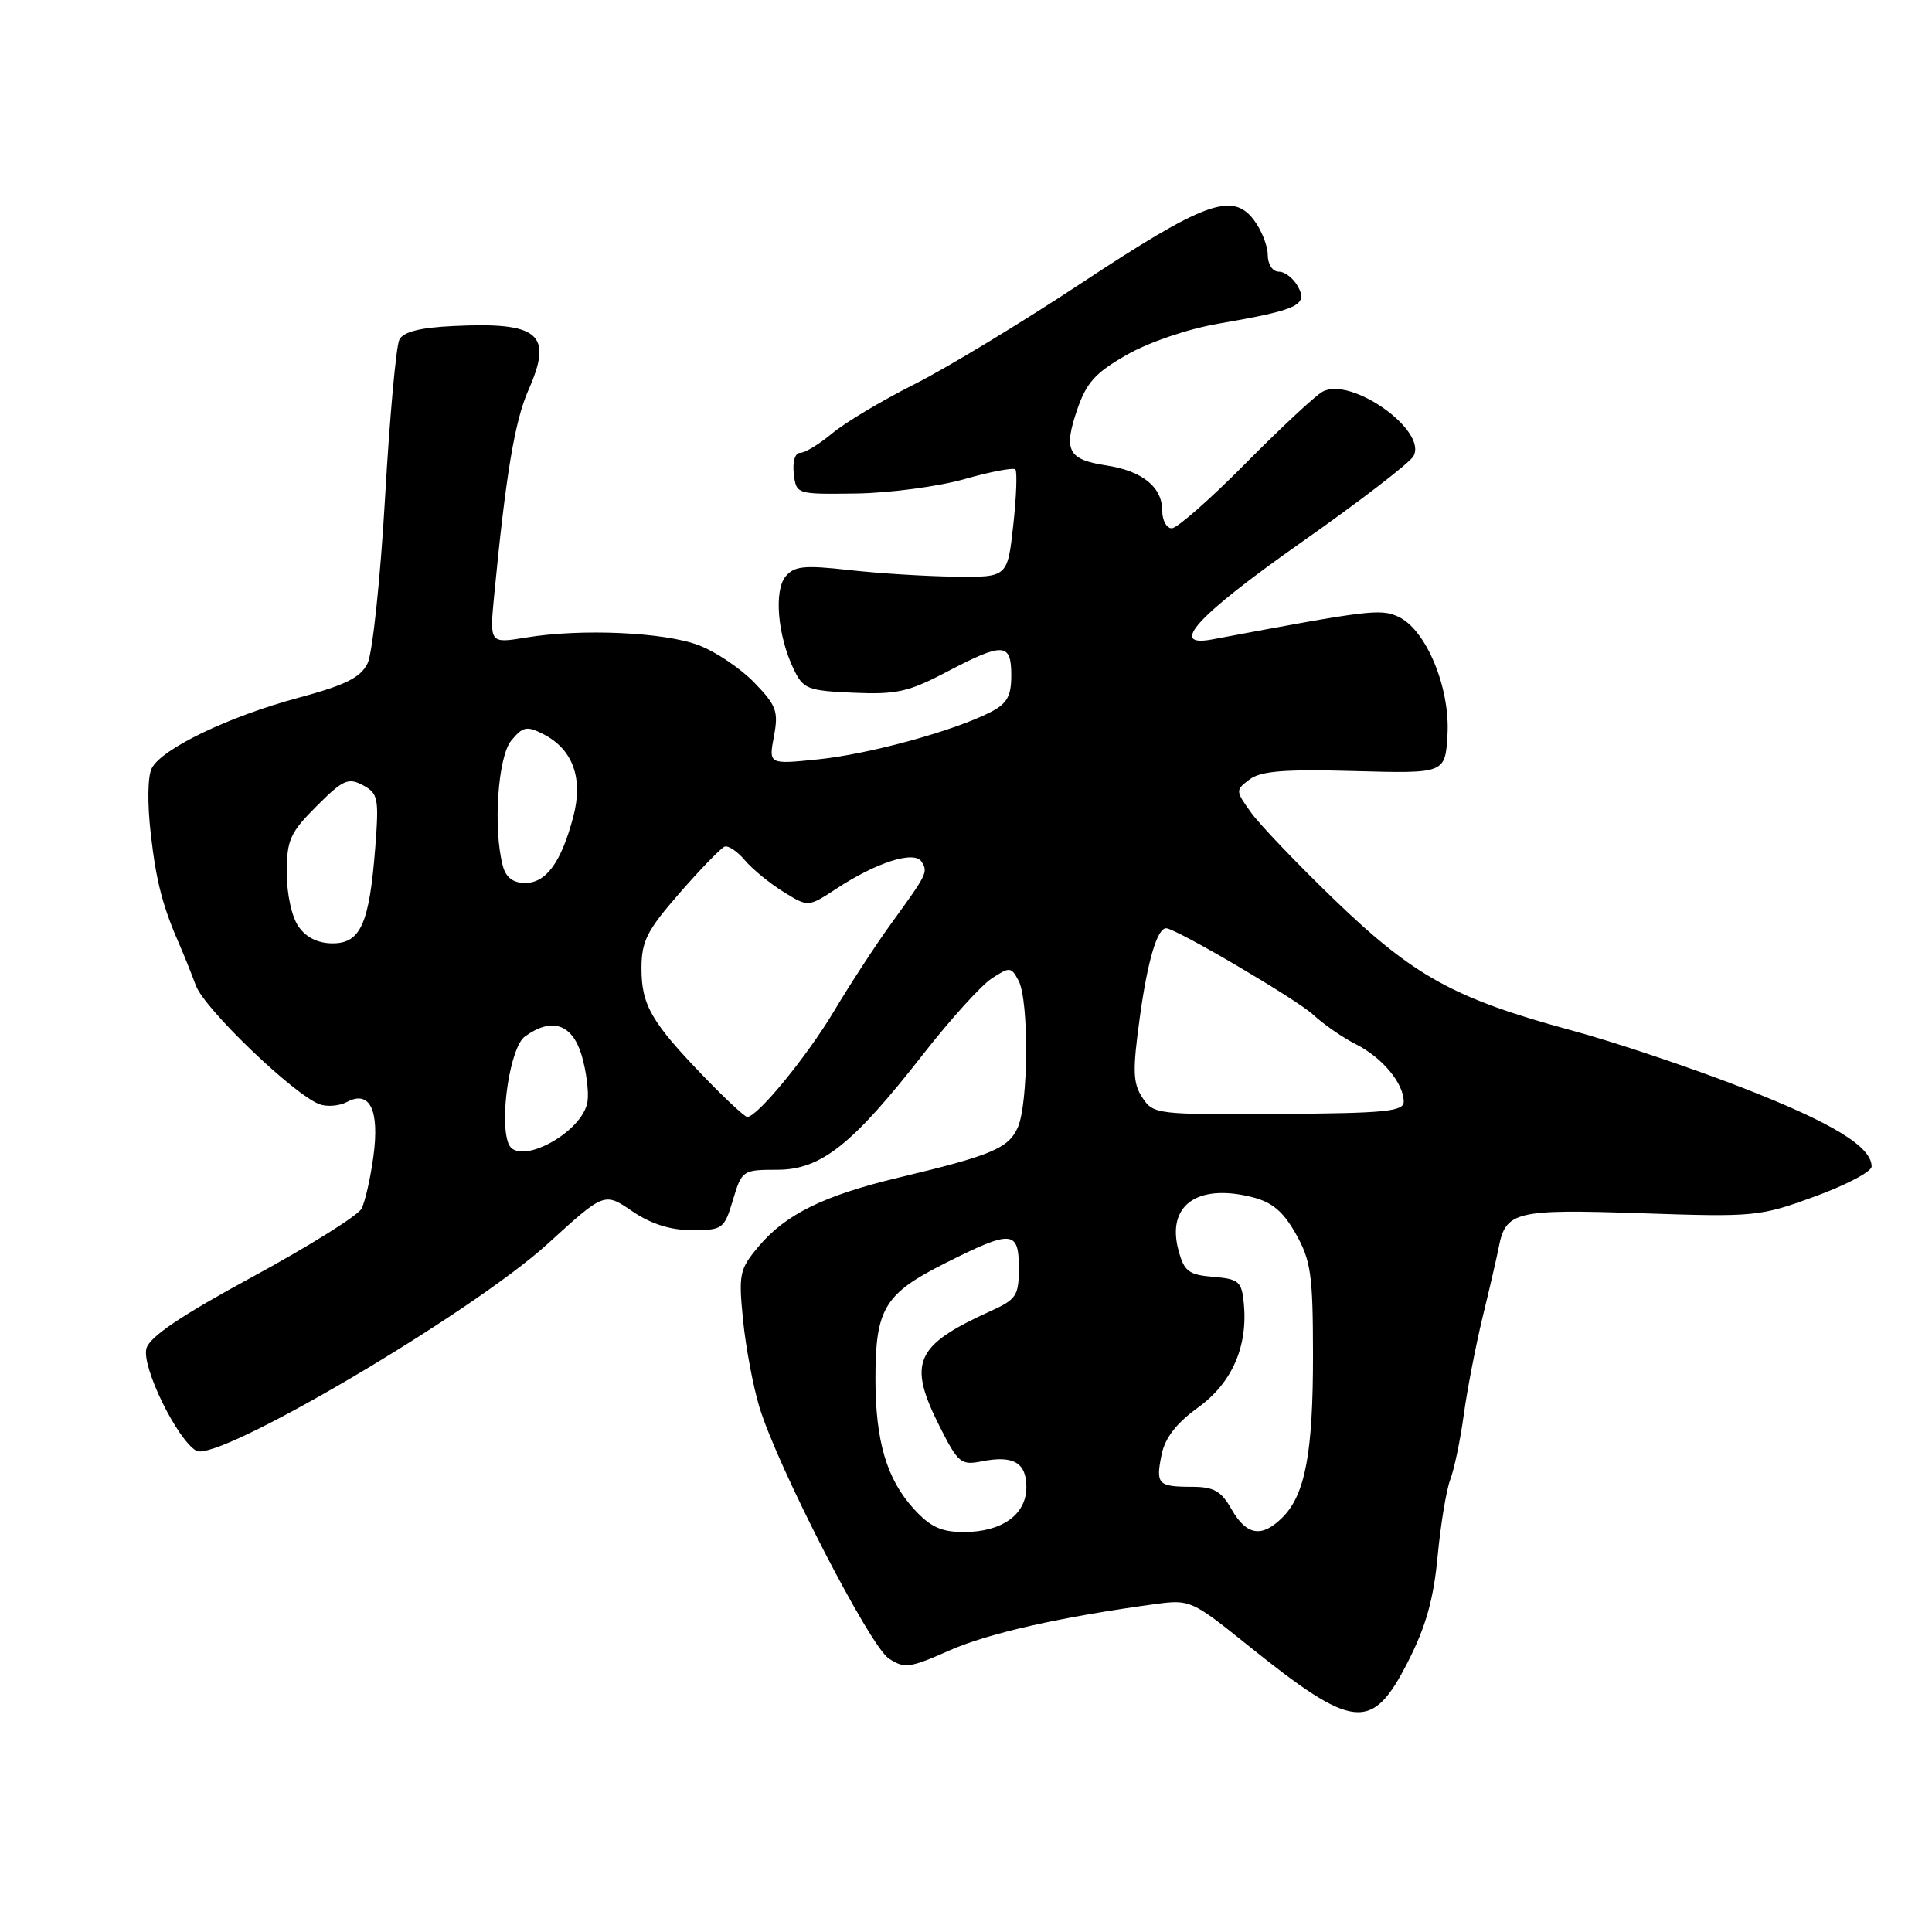 <?xml version="1.0" encoding="UTF-8" standalone="no"?>
<!DOCTYPE svg PUBLIC "-//W3C//DTD SVG 1.1//EN" "http://www.w3.org/Graphics/SVG/1.1/DTD/svg11.dtd" >
<svg xmlns="http://www.w3.org/2000/svg" xmlns:xlink="http://www.w3.org/1999/xlink" version="1.1" viewBox="0 0 256 256">
 <g >
 <path fill="currentColor"
d=" M 186.56 220.19 C 188.94 215.53 189.96 211.89 190.49 206.23 C 190.89 202.02 191.64 197.44 192.17 196.04 C 192.70 194.65 193.50 190.81 193.95 187.51 C 194.40 184.20 195.53 178.35 196.46 174.50 C 197.40 170.65 198.35 166.52 198.58 165.32 C 199.51 160.51 200.78 160.20 217.43 160.76 C 232.51 161.27 233.17 161.21 240.48 158.54 C 244.61 157.03 248.00 155.25 248.00 154.57 C 248.00 151.94 242.86 148.80 230.94 144.15 C 224.10 141.49 213.88 138.05 208.24 136.53 C 192.74 132.33 187.36 129.37 176.91 119.31 C 171.89 114.47 166.86 109.21 165.73 107.61 C 163.70 104.77 163.70 104.69 165.58 103.28 C 167.07 102.16 170.21 101.91 179.50 102.17 C 191.50 102.50 191.50 102.50 191.80 97.34 C 192.16 91.09 188.94 83.38 185.27 81.71 C 182.91 80.64 181.40 80.82 160.65 84.72 C 154.71 85.84 158.60 81.59 172.44 71.86 C 180.11 66.47 186.79 61.34 187.29 60.45 C 189.19 57.05 178.99 49.83 175.23 51.91 C 174.28 52.43 169.68 56.72 165.02 61.43 C 160.36 66.14 155.97 70.00 155.27 70.00 C 154.57 70.00 154.00 68.94 154.00 67.65 C 154.00 64.53 151.36 62.40 146.58 61.67 C 141.52 60.90 140.89 59.69 142.72 54.32 C 143.95 50.71 145.13 49.39 149.30 47.02 C 152.21 45.35 157.38 43.59 161.44 42.89 C 171.95 41.07 173.31 40.45 172.01 38.01 C 171.41 36.90 170.27 36.00 169.46 36.00 C 168.62 36.00 167.99 35.05 167.98 33.75 C 167.97 32.51 167.12 30.42 166.11 29.10 C 163.27 25.41 159.55 26.78 143.28 37.52 C 135.37 42.75 125.38 48.80 121.10 50.95 C 116.82 53.10 111.94 56.02 110.26 57.43 C 108.58 58.84 106.68 60.00 106.04 60.00 C 105.35 60.00 105.00 61.13 105.18 62.75 C 105.50 65.50 105.50 65.50 113.50 65.39 C 117.90 65.32 124.32 64.47 127.77 63.49 C 131.22 62.51 134.27 61.93 134.54 62.20 C 134.80 62.47 134.68 65.80 134.26 69.60 C 133.50 76.50 133.50 76.50 126.50 76.41 C 122.65 76.36 116.34 75.97 112.48 75.53 C 106.56 74.87 105.24 75.00 104.10 76.38 C 102.53 78.27 103.04 84.22 105.15 88.63 C 106.43 91.30 106.97 91.52 113.08 91.79 C 118.78 92.04 120.40 91.68 125.42 89.04 C 132.94 85.09 134.00 85.14 134.00 89.47 C 134.00 92.25 133.45 93.23 131.25 94.36 C 126.43 96.84 115.17 99.93 108.40 100.62 C 101.85 101.29 101.85 101.29 102.55 97.57 C 103.17 94.26 102.89 93.48 99.94 90.44 C 98.12 88.56 94.80 86.33 92.57 85.49 C 88.01 83.76 76.97 83.27 69.68 84.48 C 64.87 85.27 64.87 85.27 65.48 78.89 C 67.03 62.84 68.20 55.80 70.03 51.66 C 73.31 44.24 71.44 42.65 60.07 43.20 C 55.67 43.41 53.47 43.96 52.92 45.00 C 52.49 45.83 51.63 55.27 51.02 66.00 C 50.40 76.74 49.36 86.58 48.70 87.91 C 47.76 89.80 45.77 90.78 39.50 92.47 C 30.36 94.93 21.51 99.17 20.13 101.76 C 19.56 102.81 19.51 106.37 19.98 110.52 C 20.72 116.94 21.55 120.11 23.92 125.50 C 24.40 126.60 25.32 128.89 25.96 130.60 C 27.12 133.71 38.92 145.03 42.32 146.31 C 43.32 146.69 44.97 146.55 45.97 146.02 C 49.00 144.40 50.31 147.09 49.48 153.22 C 49.09 156.12 48.38 159.25 47.90 160.16 C 47.42 161.07 40.95 165.12 33.51 169.16 C 23.91 174.37 19.82 177.14 19.40 178.69 C 18.75 181.10 23.43 190.70 26.00 192.23 C 28.74 193.87 62.47 174.01 72.56 164.82 C 80.07 157.97 80.07 157.97 83.77 160.49 C 86.27 162.19 88.82 163.00 91.69 163.00 C 95.76 163.00 95.97 162.85 97.12 159.00 C 98.29 155.08 98.41 155.00 102.98 155.00 C 108.78 155.00 112.94 151.71 122.36 139.64 C 125.93 135.07 130.00 130.58 131.39 129.66 C 133.79 128.09 133.98 128.10 134.96 129.93 C 136.36 132.54 136.28 146.29 134.85 149.42 C 133.60 152.17 131.38 153.10 119.02 156.05 C 109.18 158.41 104.10 160.90 100.53 165.15 C 97.98 168.18 97.85 168.79 98.46 174.94 C 98.82 178.55 99.80 183.75 100.64 186.50 C 103.06 194.42 115.26 218.12 117.77 219.76 C 119.84 221.12 120.54 221.03 125.77 218.71 C 130.96 216.41 140.57 214.24 153.14 212.54 C 157.66 211.93 157.95 212.06 165.31 217.98 C 179.40 229.31 181.79 229.56 186.56 220.19 Z  M 121.08 199.93 C 117.49 195.99 116.00 190.94 116.00 182.68 C 116.00 173.42 117.19 171.43 125.18 167.41 C 134.08 162.93 135.00 162.98 135.00 168.02 C 135.00 171.69 134.68 172.18 131.25 173.73 C 121.19 178.30 120.22 180.54 124.57 189.14 C 126.95 193.84 127.36 194.18 130.06 193.64 C 134.26 192.80 136.00 193.79 136.00 197.05 C 136.00 200.68 132.78 203.00 127.72 203.00 C 124.72 203.00 123.28 202.34 121.08 199.93 Z  M 163.20 200.01 C 161.81 197.56 160.85 197.01 157.92 197.01 C 153.42 197.00 153.12 196.67 153.92 192.73 C 154.37 190.53 155.88 188.58 158.74 186.51 C 163.25 183.25 165.37 178.43 164.81 172.68 C 164.53 169.80 164.15 169.47 160.76 169.19 C 157.51 168.92 156.91 168.47 156.16 165.69 C 154.55 159.75 158.59 156.80 165.86 158.61 C 168.56 159.28 170.01 160.49 171.71 163.50 C 173.70 167.03 173.97 168.90 173.98 179.50 C 173.99 192.50 172.95 198.05 169.94 201.06 C 167.21 203.79 165.18 203.47 163.20 200.01 Z  M 67.37 151.53 C 66.14 148.33 67.60 138.76 69.54 137.35 C 73.08 134.76 75.81 135.65 77.06 139.79 C 77.68 141.88 78.04 144.65 77.85 145.94 C 77.24 150.09 68.59 154.70 67.37 151.53 Z  M 93.36 142.75 C 86.32 135.46 85.00 133.18 85.00 128.34 C 85.00 124.70 85.70 123.32 90.07 118.31 C 92.86 115.11 95.54 112.36 96.02 112.18 C 96.51 112.01 97.71 112.82 98.70 113.99 C 99.69 115.16 101.98 117.04 103.79 118.16 C 107.08 120.21 107.08 120.21 110.79 117.78 C 116.18 114.24 121.17 112.66 122.12 114.19 C 122.98 115.58 122.88 115.77 118.00 122.50 C 116.01 125.25 112.63 130.43 110.50 134.00 C 106.90 140.02 100.36 148.00 99.01 148.00 C 98.69 148.00 96.15 145.64 93.36 142.75 Z  M 151.37 145.44 C 150.11 143.52 150.06 141.88 151.02 134.88 C 152.05 127.34 153.33 123.00 154.52 123.00 C 155.78 123.00 171.84 132.44 174.00 134.45 C 175.38 135.73 177.94 137.50 179.69 138.38 C 183.16 140.13 186.00 143.55 186.00 145.97 C 186.00 147.28 183.58 147.51 169.43 147.60 C 153.25 147.70 152.82 147.65 151.37 145.44 Z  M 39.56 122.78 C 38.66 121.50 38.00 118.47 38.00 115.66 C 38.00 111.29 38.43 110.34 41.95 106.82 C 45.44 103.32 46.14 103.01 48.08 104.04 C 50.11 105.13 50.23 105.74 49.72 112.36 C 48.94 122.39 47.78 125.00 44.08 125.00 C 42.15 125.00 40.57 124.23 39.56 122.78 Z  M 66.63 114.75 C 65.32 109.85 65.96 100.27 67.75 98.12 C 69.29 96.26 69.80 96.16 72.00 97.28 C 75.91 99.28 77.31 103.13 75.96 108.23 C 74.38 114.23 72.37 117.00 69.59 117.00 C 67.99 117.00 67.04 116.28 66.63 114.75 Z "/>
</g>
</svg>